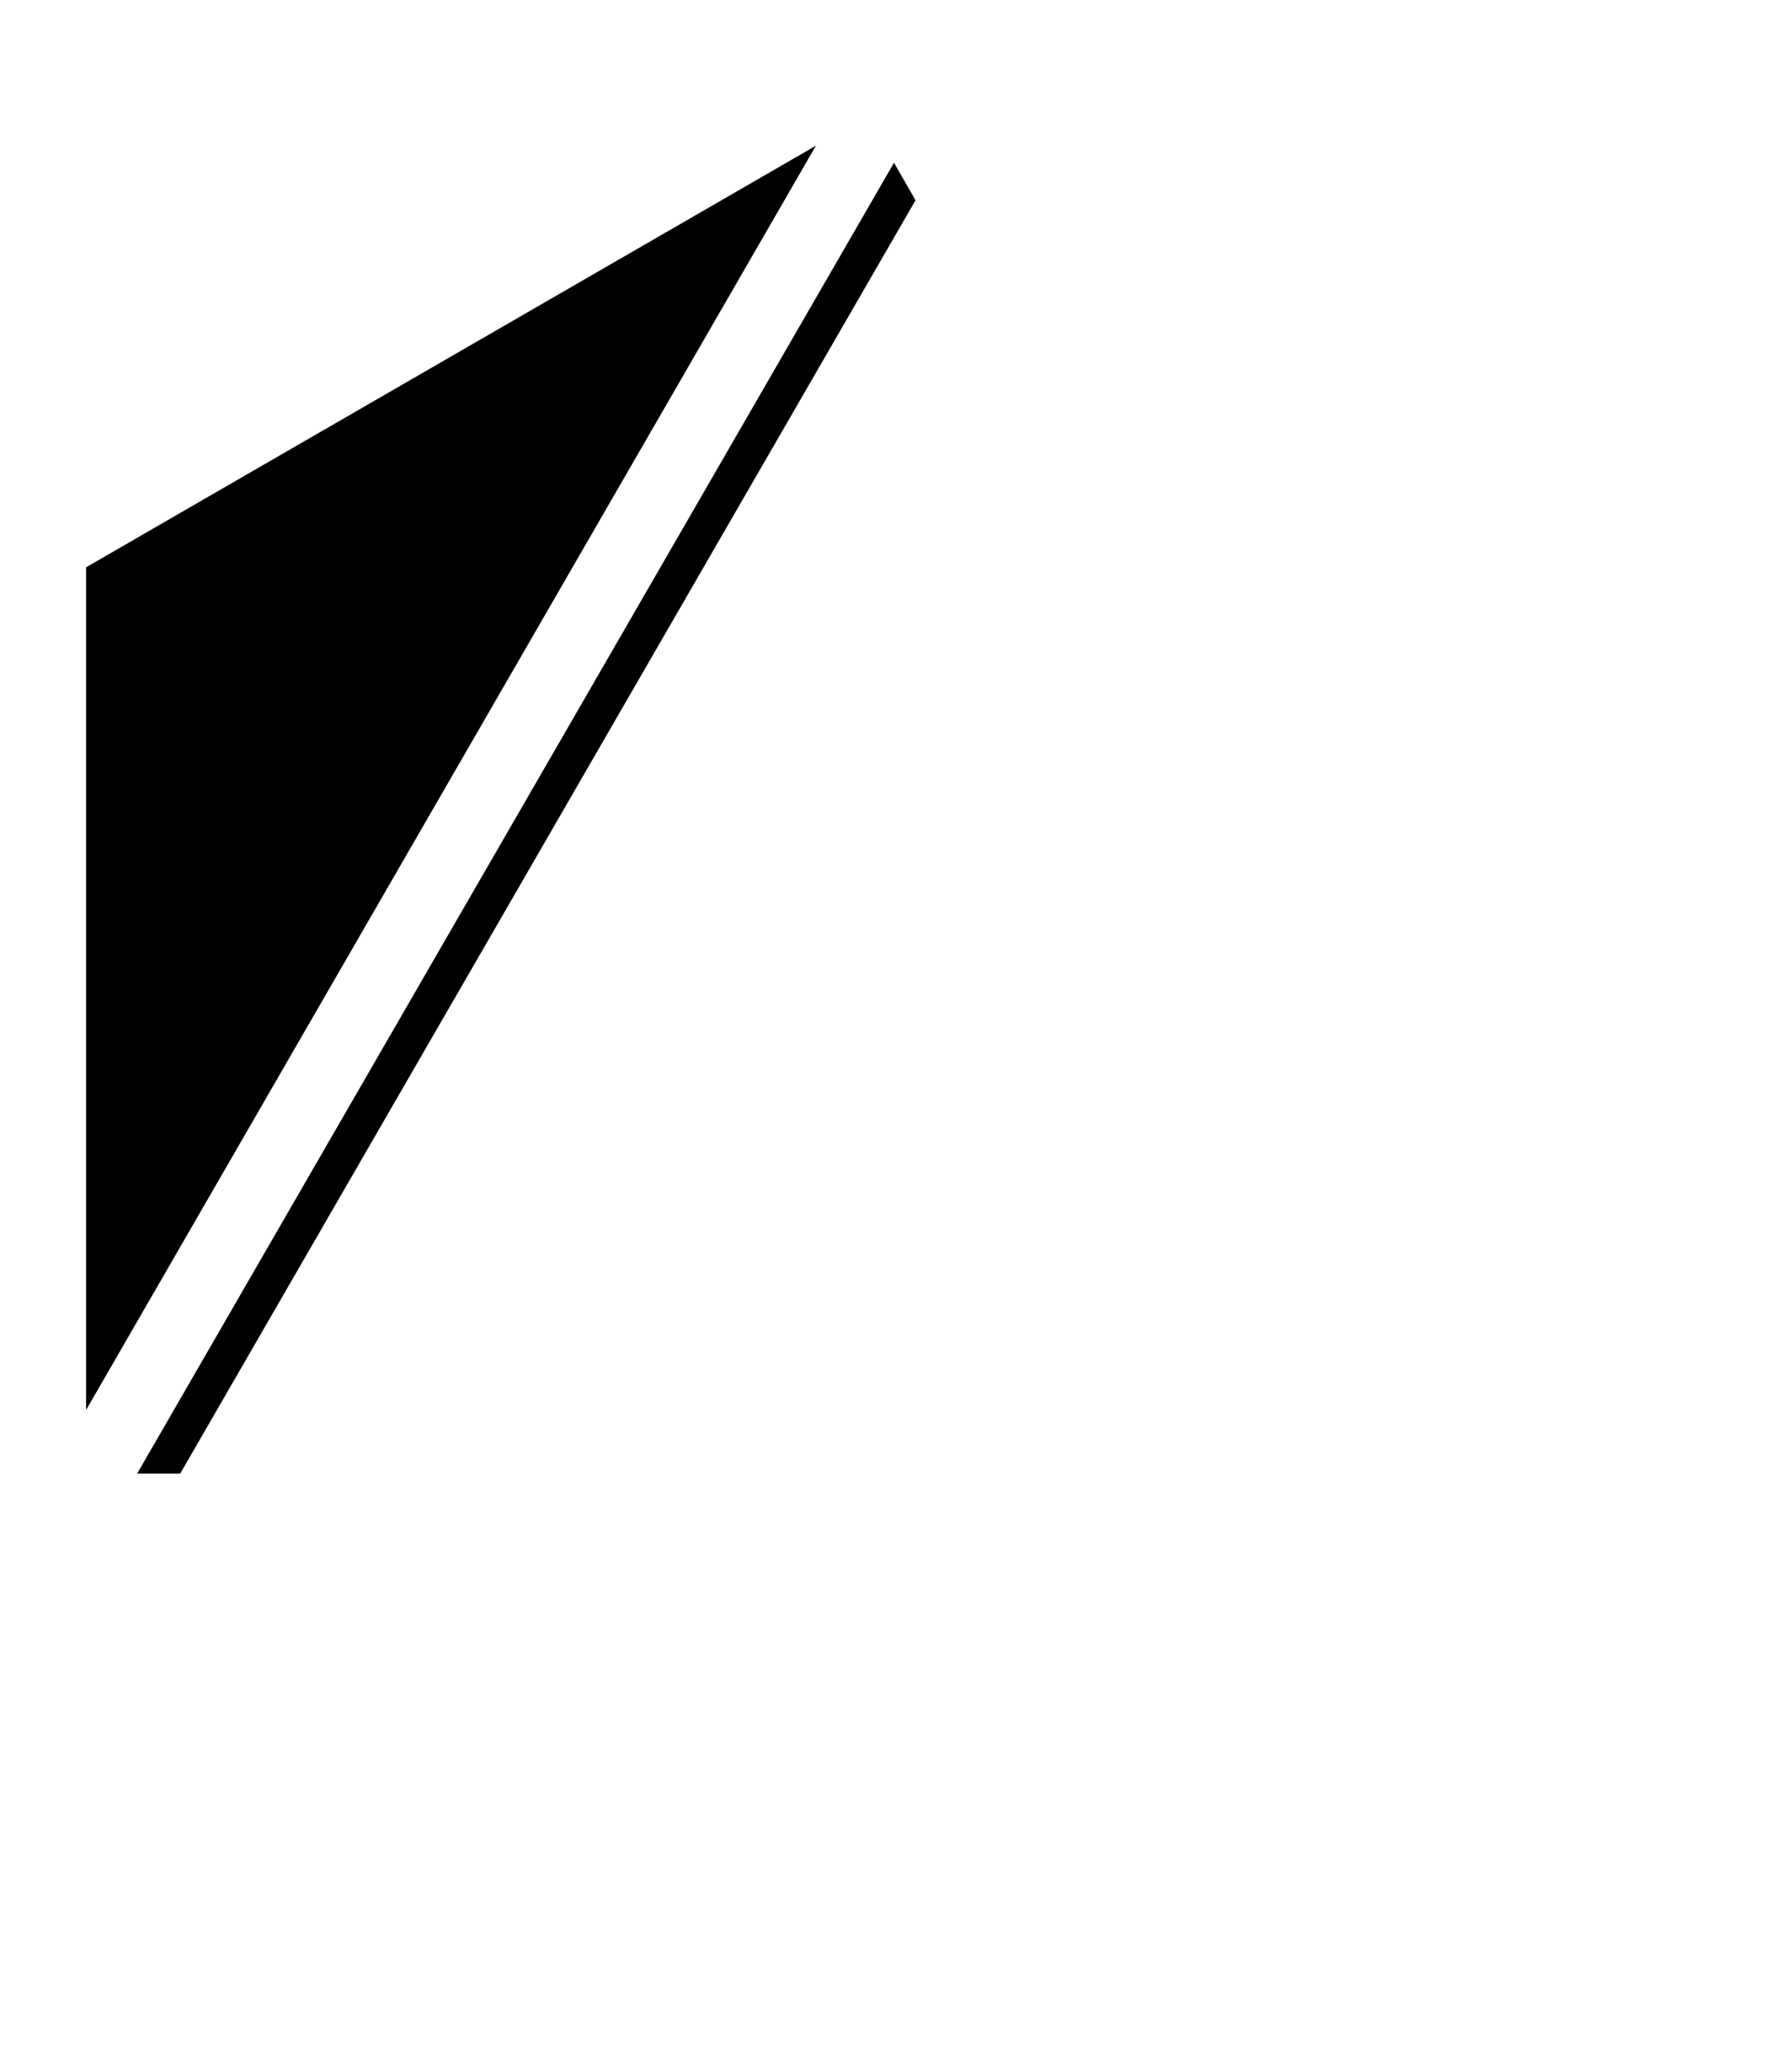 <?xml version="1.0" encoding="utf-8"?>
<!-- Generator: Adobe Illustrator 25.2.0, SVG Export Plug-In . SVG Version: 6.00 Build 0)  -->
<svg version="1.1" xmlns="http://www.w3.org/2000/svg" xmlns:xlink="http://www.w3.org/1999/xlink" x="0px" y="0px"
	 viewBox="0 0 358 413.4" style="enable-background:new 0 0 358 413.4;" xml:space="preserve">
<style type="text/css">
	.st0{fill:currentColor;}
</style>
<g id="Layer_1">
</g>
<g id="Layer_2">
	<polygon class="st0" points="163,29.1 17.2,281.6 17.2,113.3 	"/>
	<polygon class="st0" points="182.9,40 178.6,32.5 27.4,294.3 36,294.3 	"/>
</g>
</svg>
